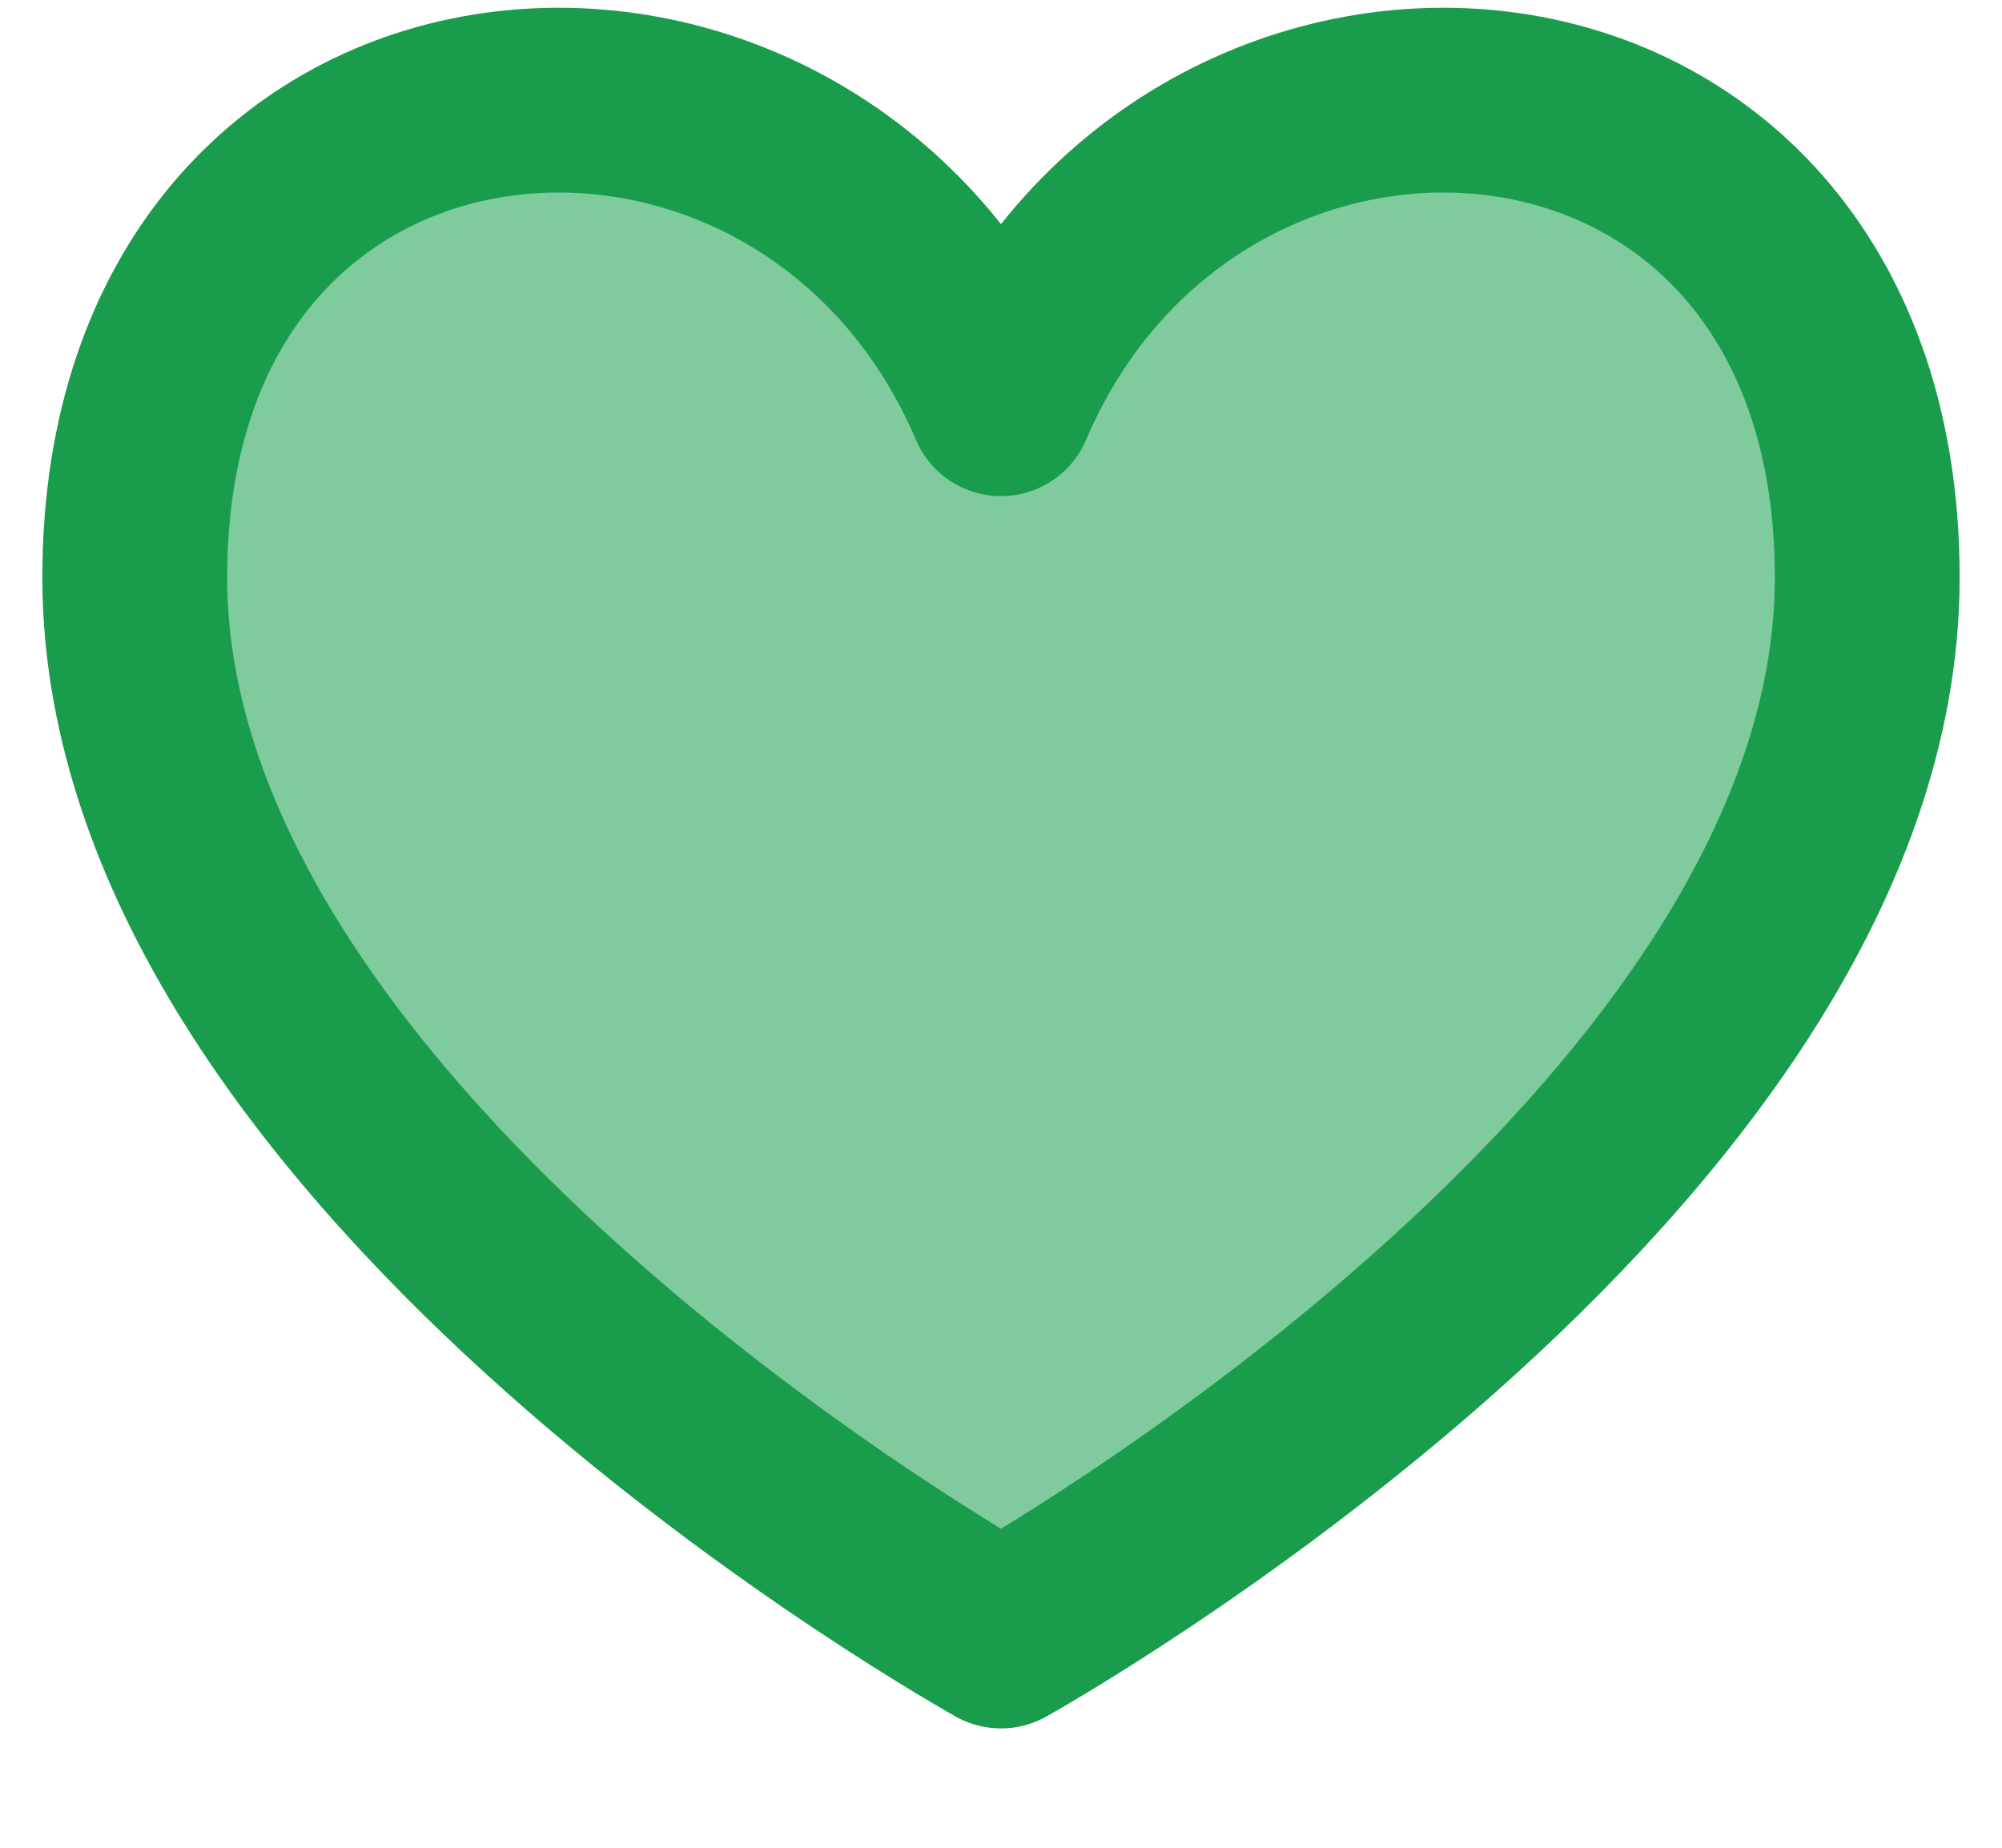 <svg viewBox="0 0 13 12" fill="none" xmlns="http://www.w3.org/2000/svg">
<path d="M6.5 2.622C5.25 -0.312 0.875 4.57764e-05 0.875 3.75C0.875 7.5 6.5 10.625 6.5 10.625C6.5 10.625 12.125 7.5 12.125 3.75C12.125 4.57764e-05 7.75 -0.312 6.5 2.622Z" fill="#7FCB9D" stroke="#1A9C4D" stroke-width="1.2" stroke-linecap="round" stroke-linejoin="round"/>
</svg>
